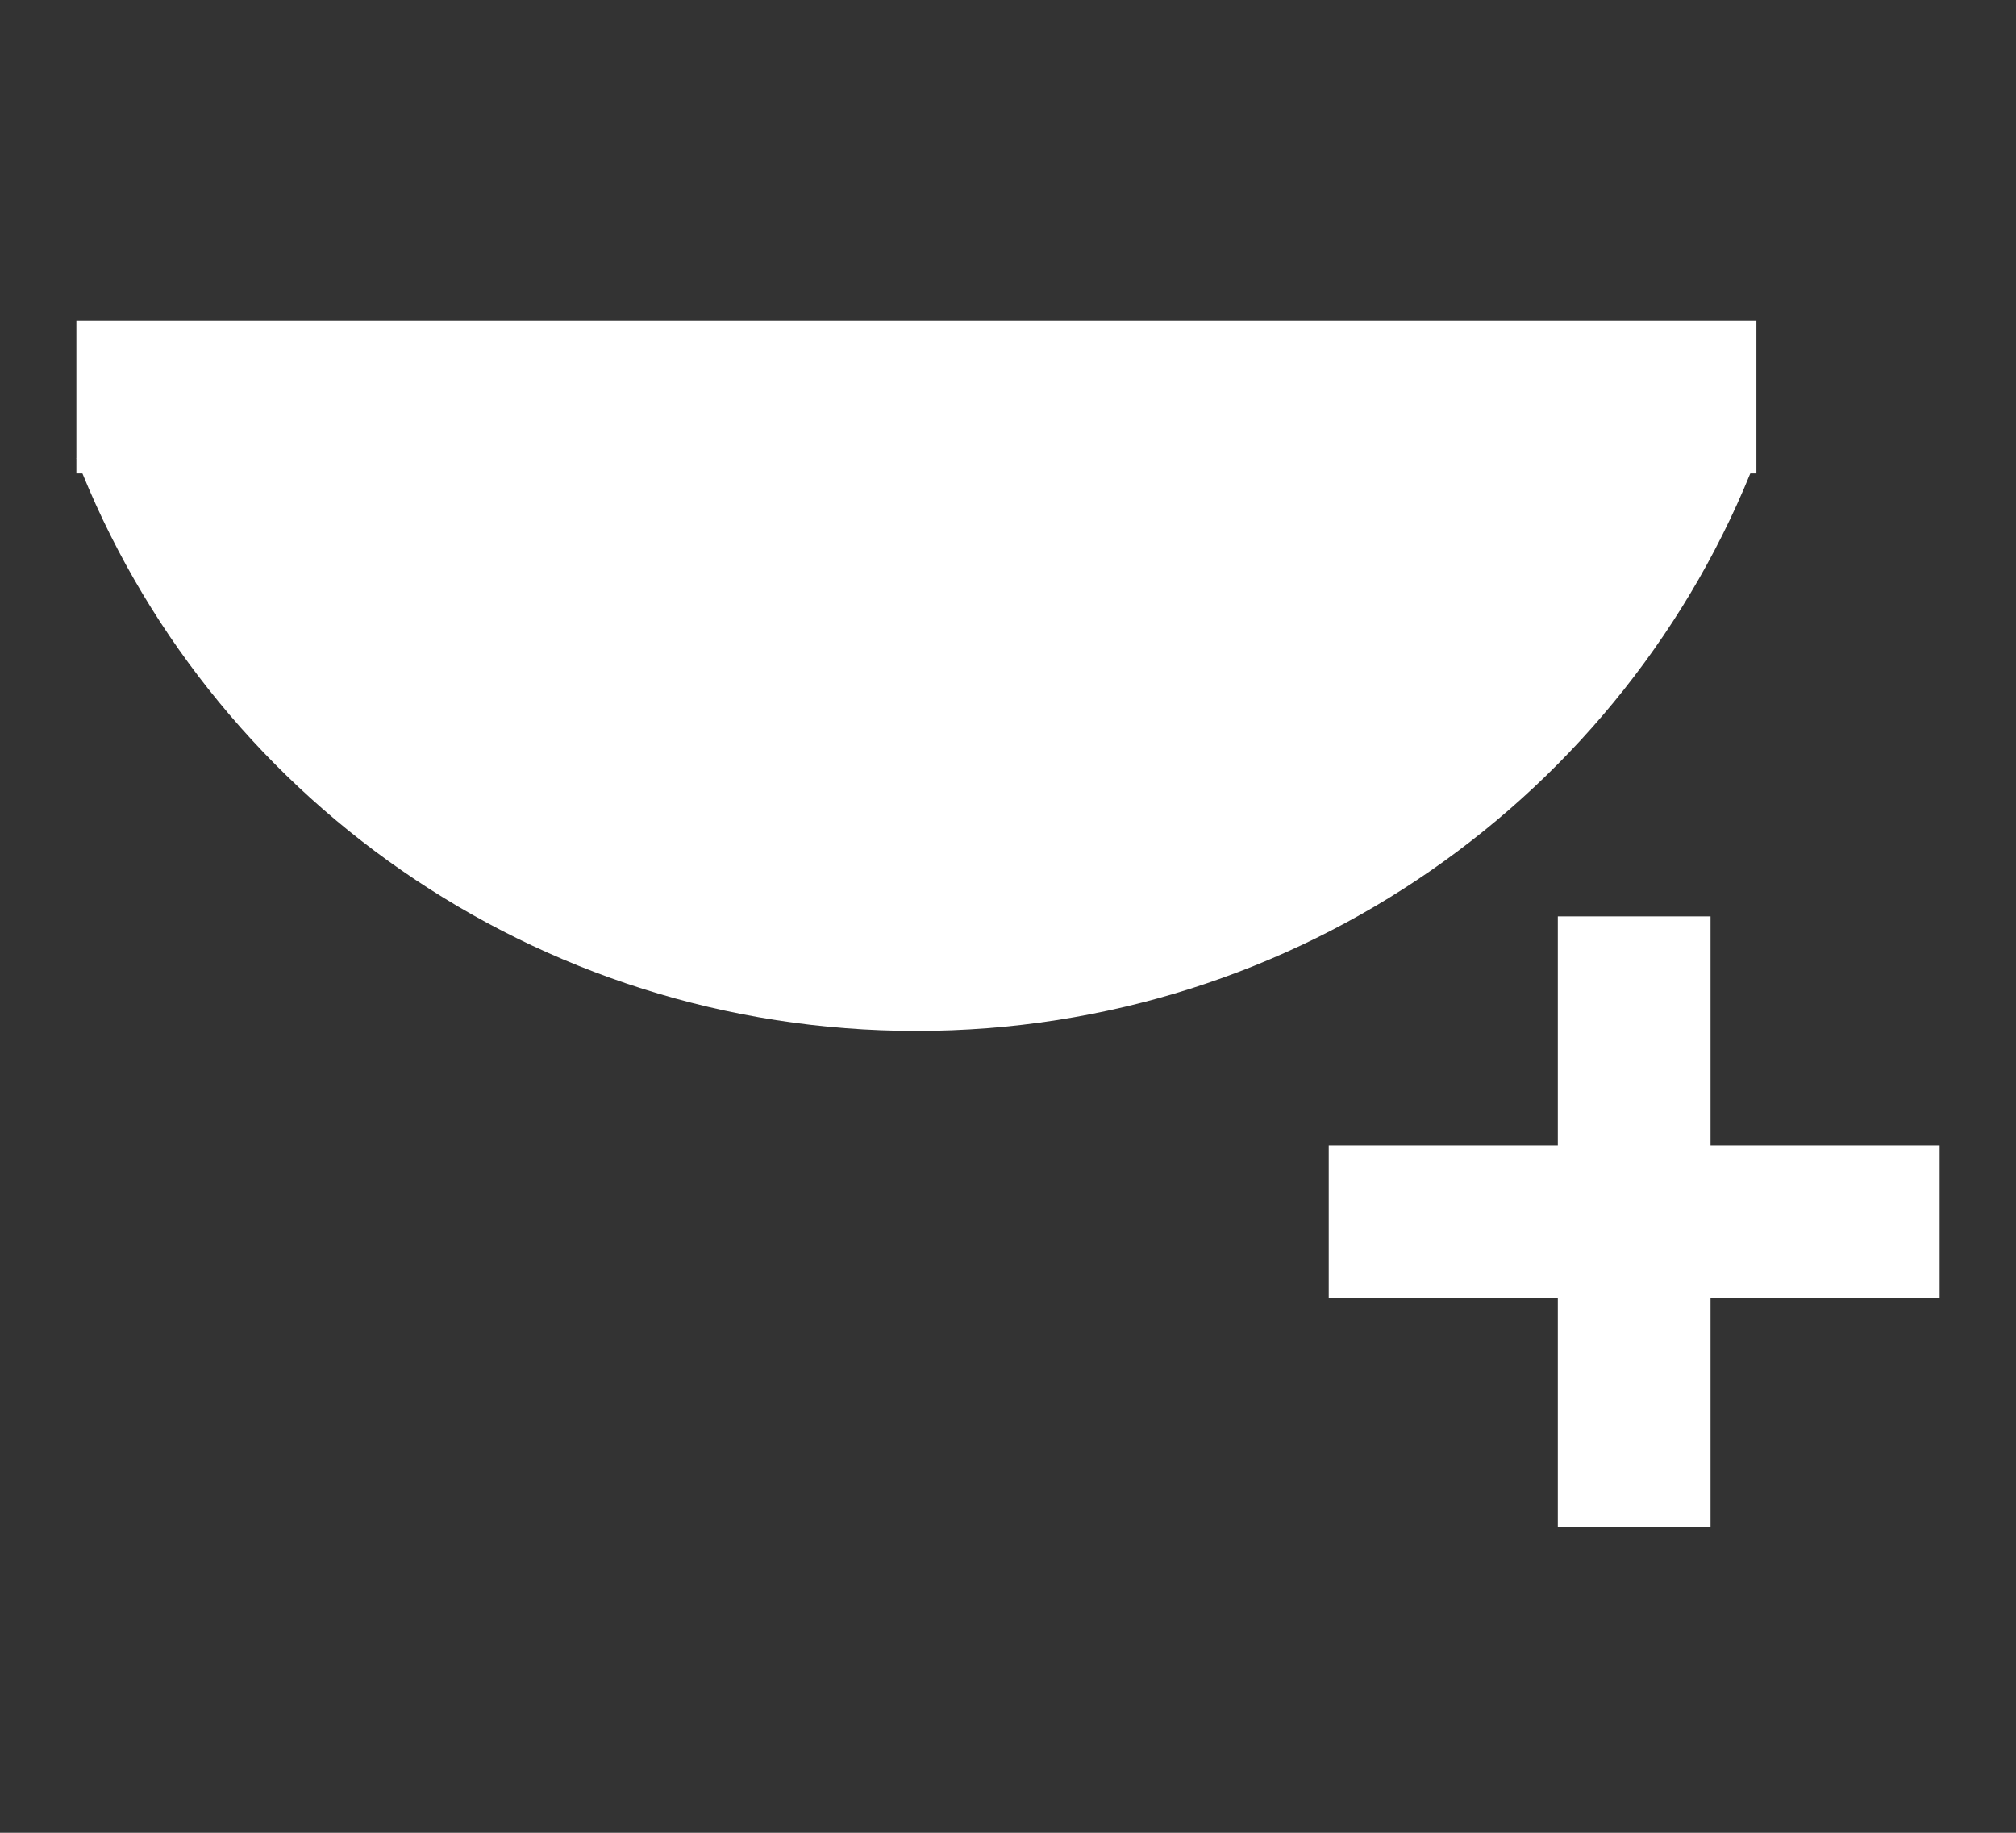 <svg width="44" height="40" viewBox="0 0 44 40" fill="none" xmlns="http://www.w3.org/2000/svg">
<rect x="0" y="0" width="44" height="40" fill="#333333" stroke="none"/>
<g clip-path="url(#clip0_43_1291)">
<path d="M20 19.167C13.667 19.167 8 15.667 5.333 10H1.667C4.5 17.333 11.667 22.5 20 22.5C28.333 22.5 35.5 17.333 38.333 10H34.667C32 15.667 26.333 19.167 20 19.167Z" fill="white"/>
<g clip-path="url(#clip1_43_1291)">
<path d="M5 9.5C5 10.977 5.388 12.44 6.142 13.805C6.896 15.17 8.001 16.41 9.393 17.455C12.206 19.565 16.022 20.75 20 20.75C23.978 20.75 27.794 19.565 30.607 17.455C32 16.41 33.104 15.17 33.858 13.805C34.612 12.44 35 10.977 35 9.5L5 9.5Z" fill="white"/>
</g>
<rect x="1.667" y="7" width="36.667" height="3.333" fill="white"/>
<path d="M29 25H34V20H37.333V25H42.333V28.333H37.333V33.333H34V28.333H29V25Z" fill="white"/>
</g>
<defs>
<clipPath id="clip0_43_1291">
<rect width="44" height="40" fill="white"/>
</clipPath>
<clipPath id="clip1_43_1291">
<rect width="30" height="36" fill="white" transform="translate(2 27) rotate(-90)"/>
</clipPath>
</defs>
</svg>
